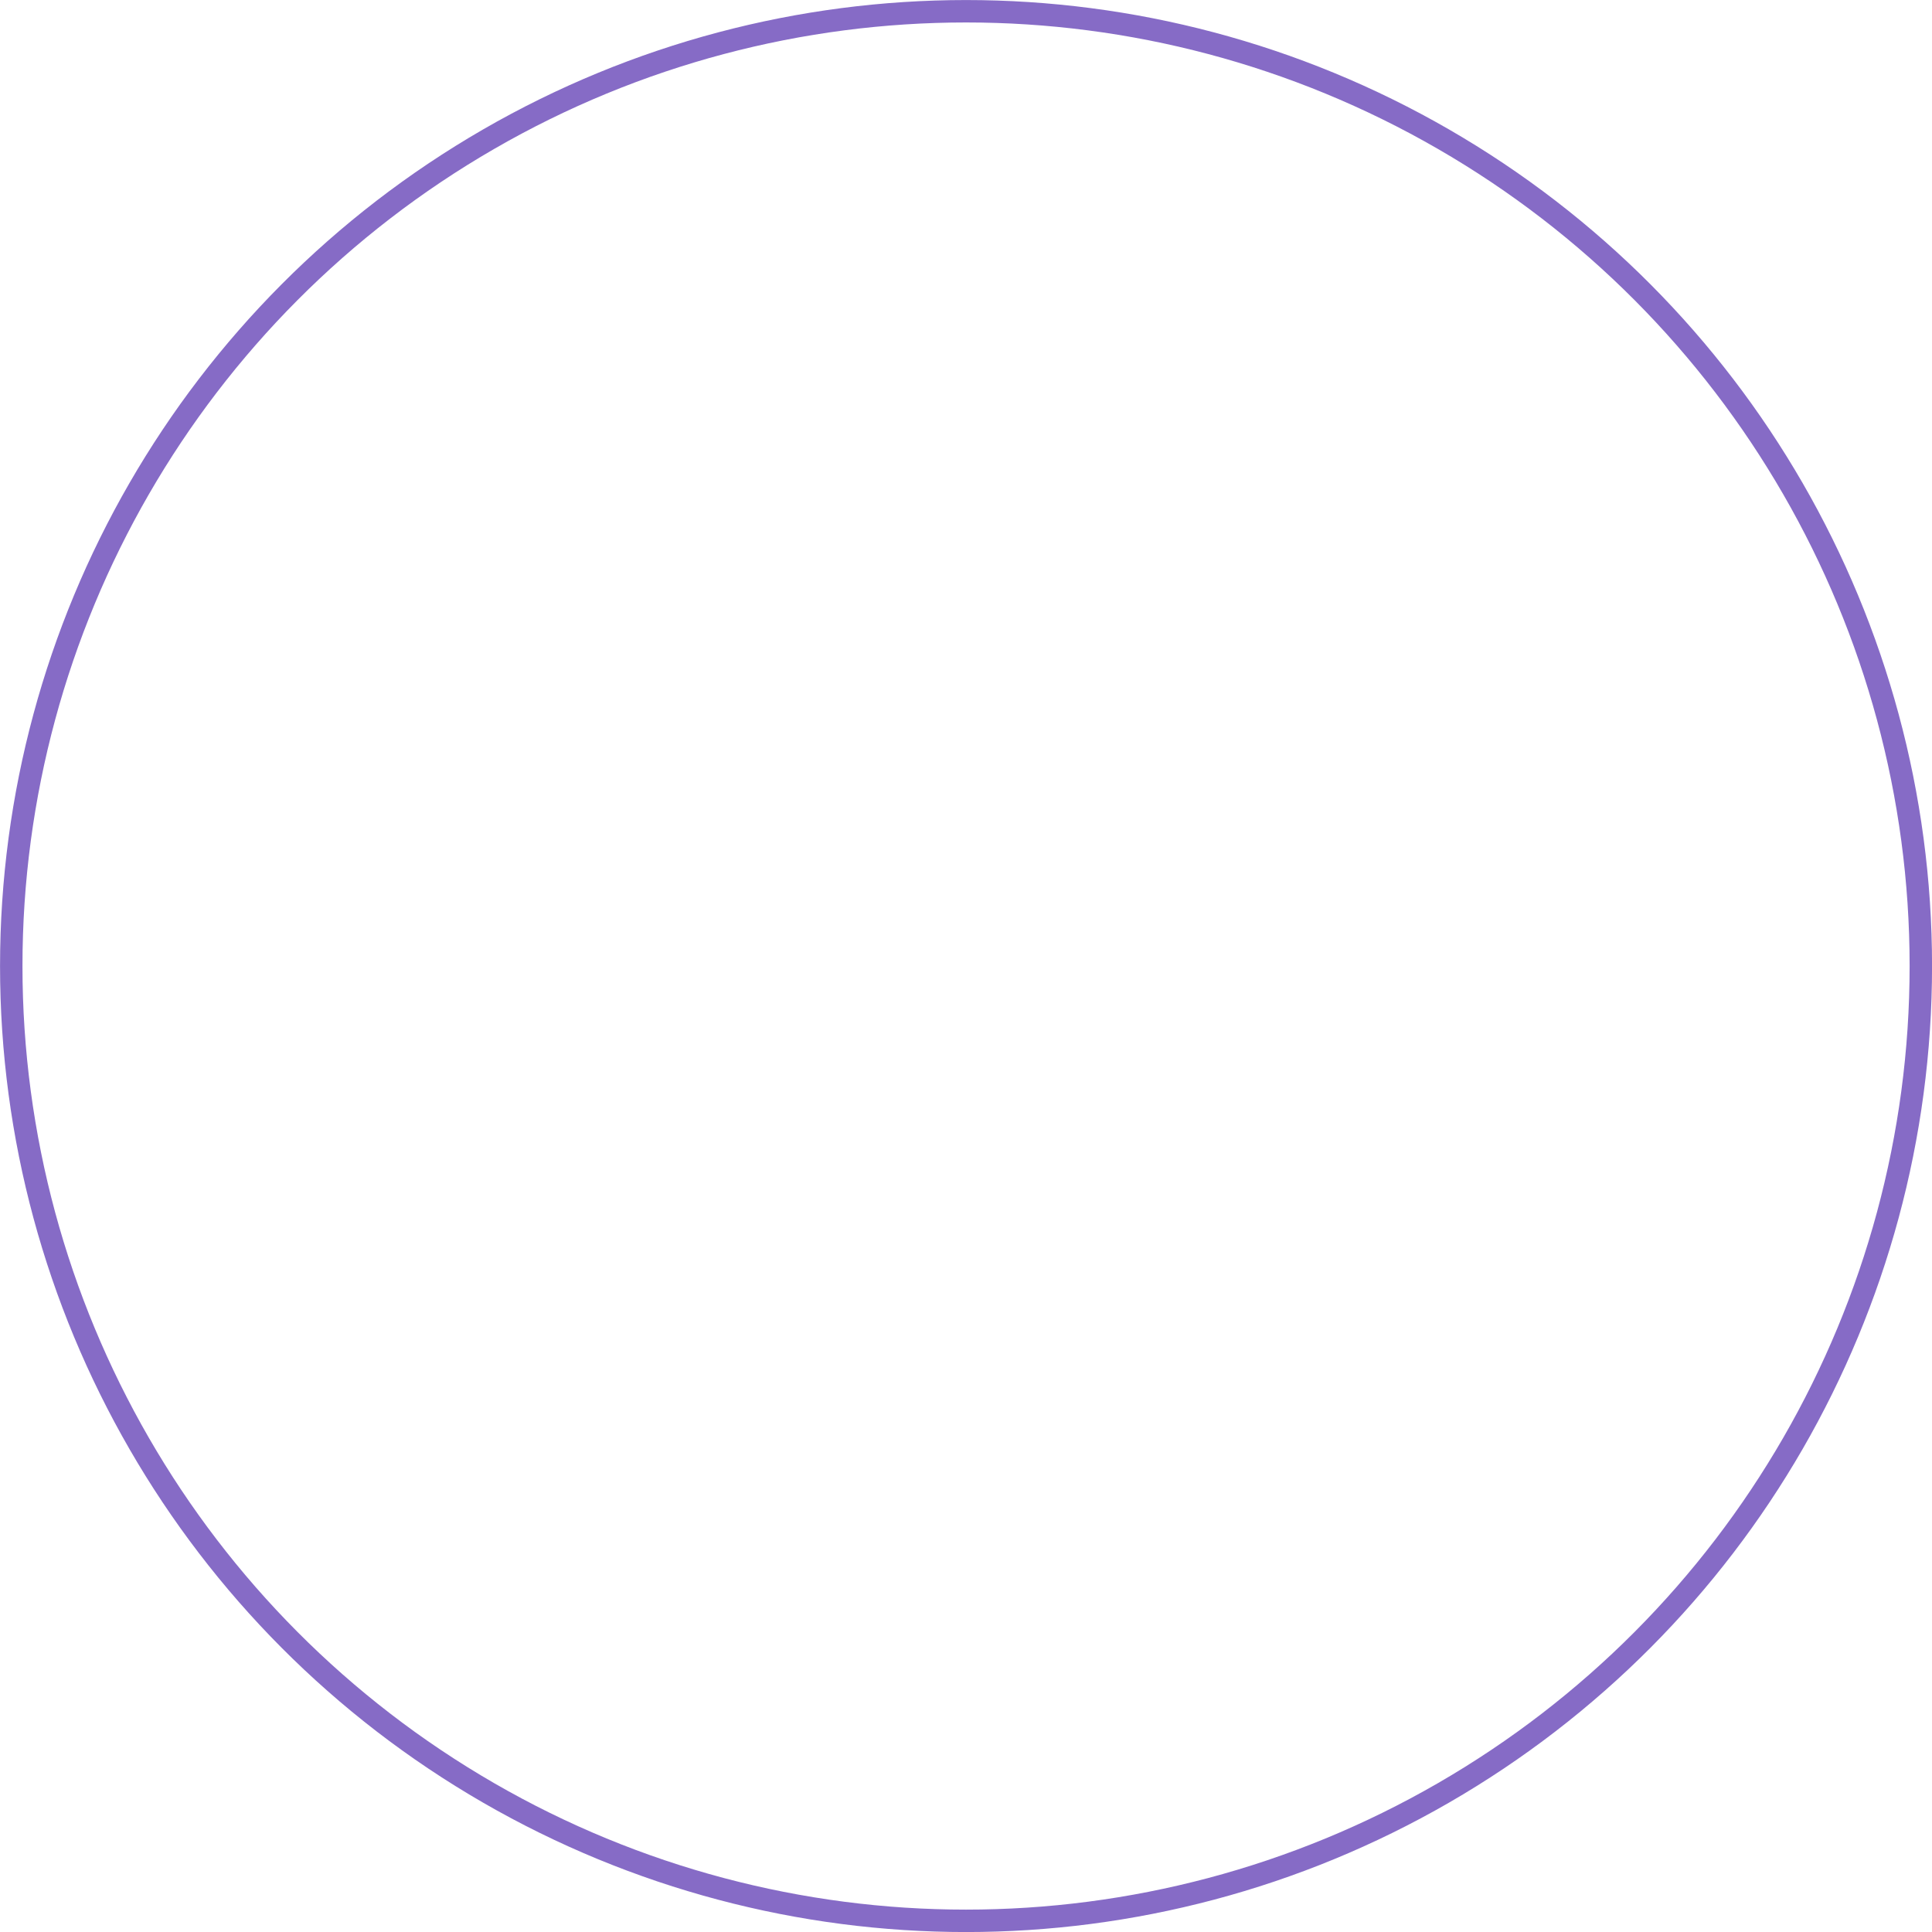 <svg xmlns="http://www.w3.org/2000/svg" viewBox="0 0 226.63 226.63"><defs><style>.cls-1{fill:none;stroke:#866bc6;stroke-miterlimit:10;stroke-width:2.63px;}</style></defs><title>Ресурс 7</title><g id="Слой_2" data-name="Слой 2"><g id="Слой_1-2" data-name="Слой 1"><circle class="cls-1" cx="113.32" cy="113.32" r="112"/></g></g></svg>